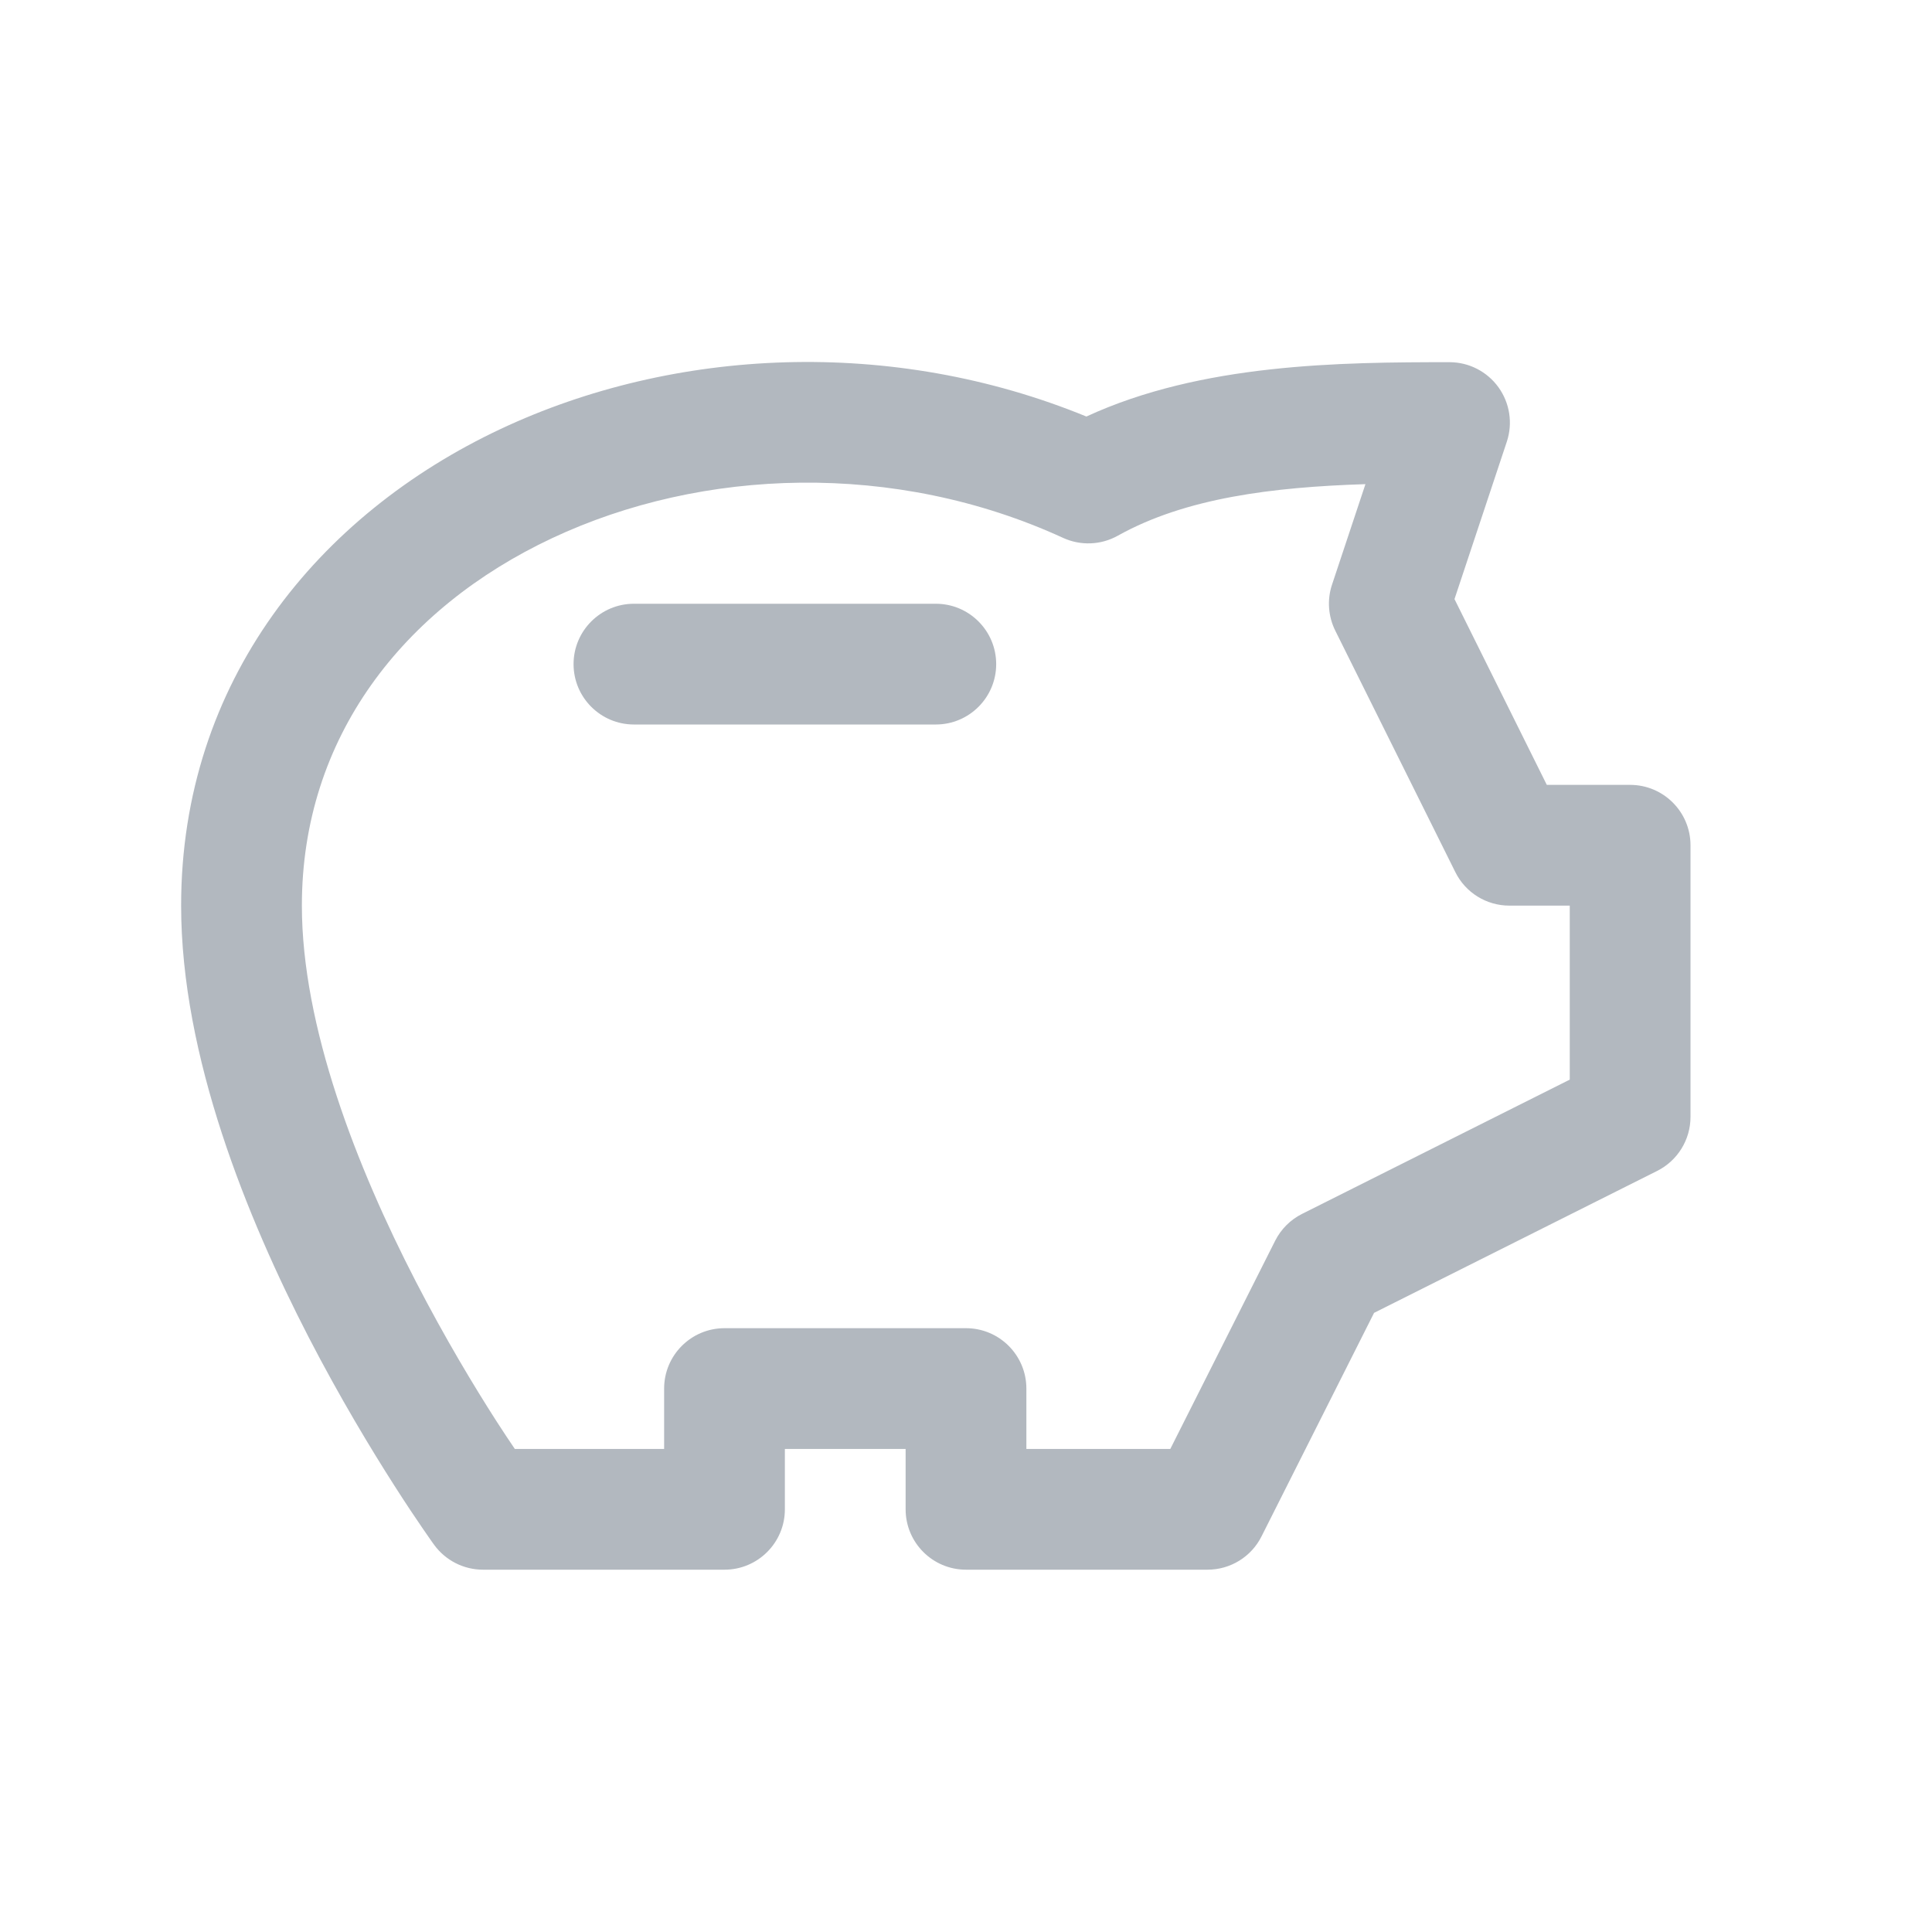 <svg width="32" height="32" viewBox="0 0 32 32" fill="none" xmlns="http://www.w3.org/2000/svg">
<path d="M15.5 10C16.052 10 16.5 10.448 16.5 11C16.5 11.552 16.052 12 15.5 12H10.5C9.948 12 9.5 11.552 9.5 11C9.5 10.448 9.948 10 10.5 10H15.5Z" fill="#B2B8BF"/>
<path fill-rule="evenodd" clip-rule="evenodd" d="M8.293 7.105C11.16 5.757 14.77 5.577 17.994 6.899C19.904 6.017 22.211 5.999 24.009 5.999C24.33 5.999 24.631 6.154 24.819 6.414C25.007 6.675 25.059 7.01 24.958 7.315L24.091 9.923L25.62 13H27C27.552 13 28 13.448 28 14V18.5C28 18.878 27.786 19.224 27.448 19.394L22.759 21.745L20.894 25.449C20.724 25.787 20.378 25.999 20 25.999H16C15.448 25.999 15 25.551 15 24.999V23.999H13V24.999C13 25.551 12.552 25.999 12 25.999H8C7.68 25.999 7.38 25.846 7.191 25.588L7.19 25.587L7.189 25.585C7.189 25.584 7.188 25.583 7.187 25.581C7.184 25.578 7.18 25.573 7.176 25.567C7.167 25.554 7.154 25.537 7.139 25.515C7.107 25.47 7.061 25.404 7.004 25.32C6.889 25.153 6.727 24.912 6.533 24.608C6.146 24.003 5.629 23.148 5.111 22.146C4.095 20.176 3 17.498 3 14.999C3 11.285 5.277 8.522 8.293 7.105ZM17.608 8.909C14.825 7.631 11.627 7.747 9.144 8.914C6.677 10.073 5 12.215 5 14.999C5 17 5.905 19.324 6.889 21.229C7.371 22.163 7.854 22.964 8.217 23.53C8.334 23.713 8.44 23.87 8.527 23.999H11V22.999C11 22.447 11.448 21.999 12 21.999H16C16.552 21.999 17 22.447 17 22.999V23.999H19.384L21.121 20.55C21.218 20.358 21.374 20.202 21.566 20.106L26 17.882V15H25C24.62 15 24.273 14.785 24.105 14.445L22.116 10.445C21.999 10.209 21.979 9.935 22.062 9.685L22.616 8.019C21.078 8.068 19.637 8.246 18.514 8.873C18.235 9.029 17.898 9.042 17.608 8.909Z" fill="#B2B8BF"/>
</svg>
